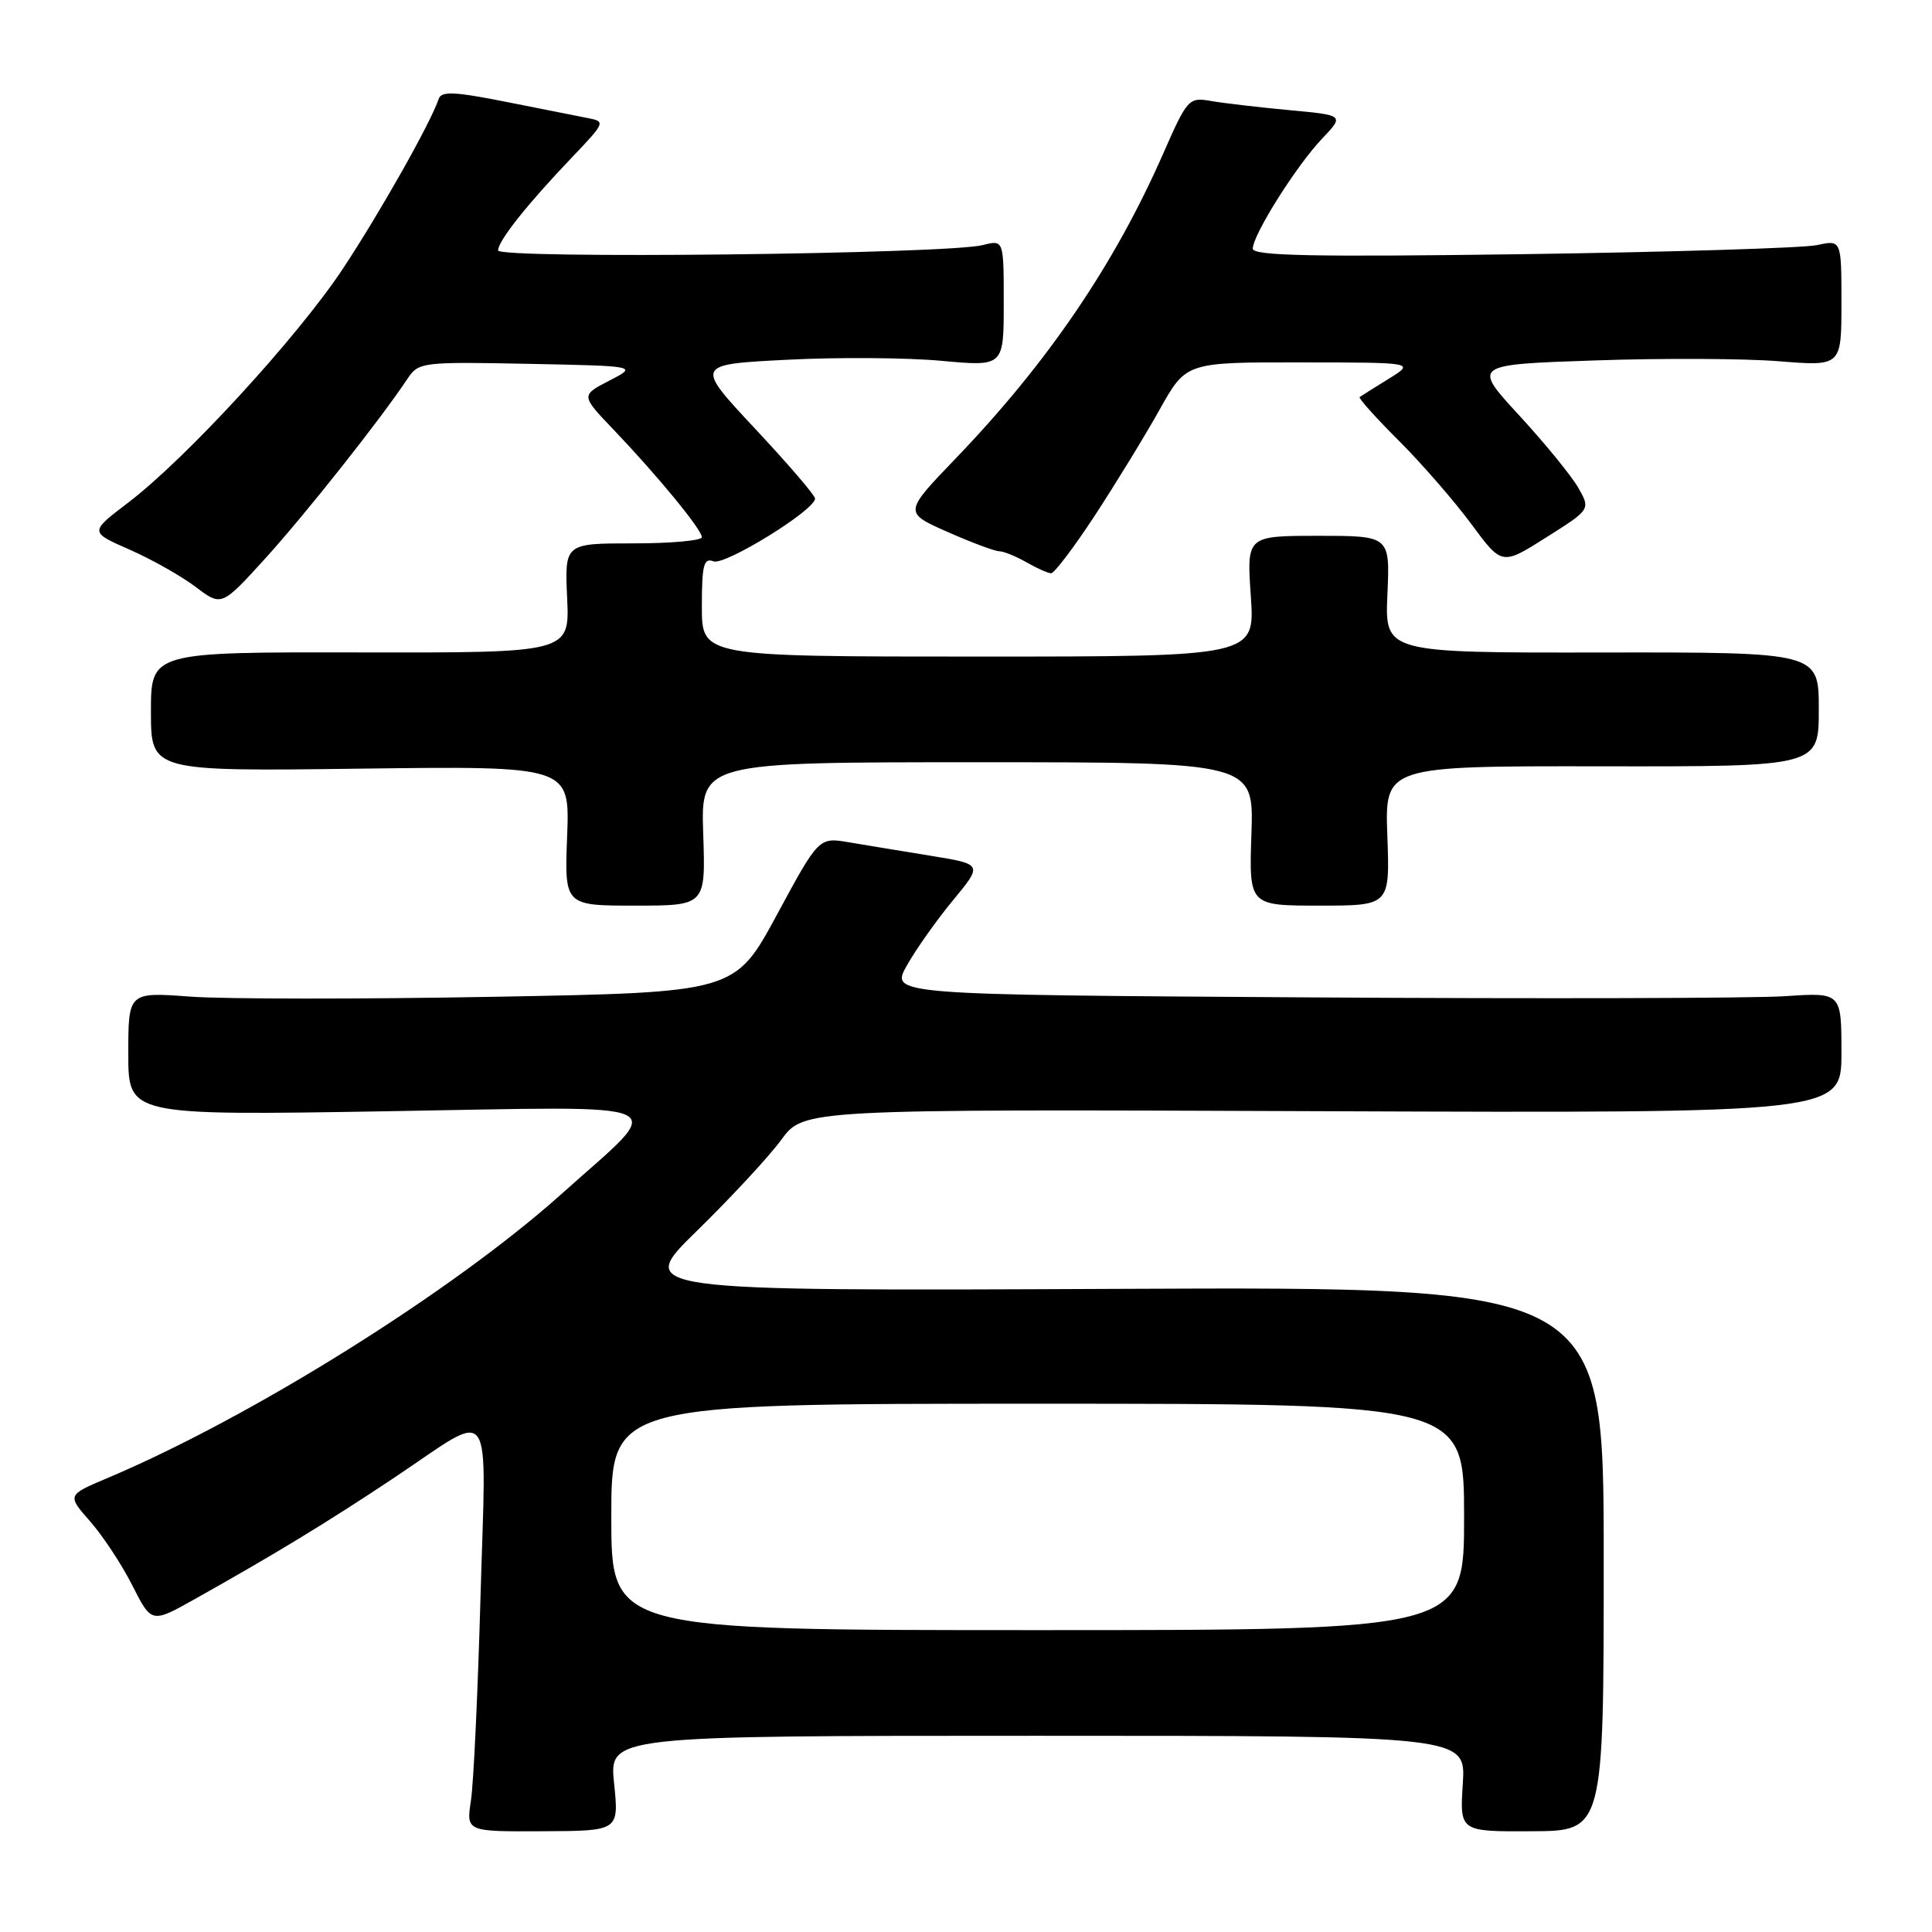 <?xml version="1.0" encoding="UTF-8" standalone="no"?>
<!DOCTYPE svg PUBLIC "-//W3C//DTD SVG 1.1//EN" "http://www.w3.org/Graphics/SVG/1.1/DTD/svg11.dtd" >
<svg xmlns="http://www.w3.org/2000/svg" xmlns:xlink="http://www.w3.org/1999/xlink" version="1.1" viewBox="0 0 256 256">
 <g >
 <path fill="currentColor"
d=" M 81.37 236.30 C 80.72 230.00 80.72 230.00 137.48 230.00 C 194.23 230.00 194.23 230.00 193.83 236.35 C 193.42 242.70 193.42 242.70 202.96 242.65 C 212.50 242.61 212.50 242.61 212.50 206.55 C 212.50 170.50 212.50 170.50 148.34 170.78 C 84.17 171.07 84.17 171.07 92.37 163.07 C 96.87 158.67 101.90 153.25 103.53 151.02 C 106.50 146.97 106.50 146.97 175.25 147.24 C 244.00 147.50 244.00 147.50 244.00 139.50 C 244.00 131.50 244.00 131.50 236.53 132.00 C 232.43 132.28 204.07 132.35 173.52 132.16 C 117.98 131.81 117.98 131.81 120.16 127.94 C 121.36 125.80 124.11 121.91 126.28 119.29 C 130.22 114.52 130.22 114.52 123.36 113.40 C 119.59 112.79 114.70 111.98 112.50 111.61 C 108.50 110.93 108.50 110.93 102.94 121.22 C 97.38 131.50 97.38 131.50 65.44 132.08 C 47.87 132.40 29.79 132.39 25.25 132.06 C 17.00 131.45 17.00 131.45 17.00 139.63 C 17.00 147.81 17.00 147.81 51.14 147.25 C 90.79 146.60 88.53 145.53 74.40 158.21 C 60.02 171.09 33.32 187.80 14.19 195.87 C 8.89 198.11 8.89 198.11 11.94 201.59 C 13.63 203.51 16.15 207.33 17.54 210.09 C 20.08 215.10 20.08 215.10 25.79 211.90 C 36.40 205.95 43.47 201.65 52.27 195.78 C 65.68 186.82 64.42 185.07 63.67 211.58 C 63.32 224.19 62.75 236.34 62.40 238.60 C 61.78 242.70 61.78 242.70 71.90 242.65 C 82.02 242.61 82.02 242.61 81.37 236.30 Z  M 93.18 110.50 C 92.86 101.00 92.86 101.00 129.50 101.00 C 166.14 101.00 166.14 101.00 165.82 110.50 C 165.50 120.00 165.50 120.00 174.83 120.00 C 184.17 120.00 184.17 120.00 183.83 110.75 C 183.50 101.50 183.50 101.50 212.25 101.54 C 241.00 101.58 241.00 101.58 241.00 94.00 C 241.00 86.42 241.00 86.42 212.25 86.46 C 183.50 86.50 183.50 86.50 183.84 78.75 C 184.18 71.00 184.18 71.00 174.69 71.00 C 165.19 71.00 165.19 71.00 165.74 79.00 C 166.29 87.00 166.29 87.00 129.64 87.00 C 93.00 87.00 93.00 87.00 93.00 80.39 C 93.00 74.86 93.25 73.88 94.54 74.38 C 96.06 74.96 108.00 67.59 108.00 66.06 C 108.00 65.64 104.42 61.47 100.04 56.79 C 92.09 48.29 92.09 48.29 104.29 47.67 C 111.01 47.32 120.21 47.39 124.75 47.81 C 133.00 48.57 133.00 48.57 133.00 40.17 C 133.00 31.77 133.00 31.77 130.25 32.47 C 125.53 33.68 66.00 34.34 66.00 33.18 C 66.00 31.92 69.86 27.06 75.83 20.81 C 80.19 16.24 80.25 16.10 77.91 15.65 C 76.58 15.39 71.69 14.42 67.03 13.49 C 60.23 12.14 58.48 12.06 58.13 13.10 C 57.09 16.24 50.35 28.17 45.44 35.60 C 39.43 44.67 24.66 60.76 16.95 66.63 C 11.86 70.50 11.86 70.50 17.18 72.83 C 20.11 74.12 24.04 76.34 25.93 77.77 C 29.36 80.37 29.36 80.37 35.20 73.94 C 40.56 68.02 50.38 55.62 54.00 50.18 C 55.46 47.99 55.91 47.93 70.00 48.21 C 84.50 48.50 84.50 48.50 80.73 50.44 C 76.96 52.39 76.96 52.39 81.31 56.94 C 87.19 63.11 93.00 70.18 93.00 71.18 C 93.00 71.63 88.91 72.00 83.91 72.00 C 74.82 72.00 74.82 72.00 75.15 79.25 C 75.48 86.50 75.48 86.50 47.74 86.45 C 20.00 86.40 20.00 86.40 20.00 94.30 C 20.00 102.21 20.00 102.21 47.75 101.85 C 75.50 101.50 75.50 101.50 75.15 110.75 C 74.79 120.00 74.79 120.00 84.15 120.00 C 93.50 120.00 93.50 120.00 93.18 110.50 Z  M 145.11 68.25 C 147.89 63.99 151.75 57.69 153.67 54.25 C 157.17 48.00 157.17 48.00 172.34 48.02 C 187.50 48.03 187.50 48.03 184.00 50.20 C 182.07 51.39 180.35 52.48 180.16 52.61 C 179.97 52.75 182.30 55.35 185.35 58.39 C 188.39 61.43 192.71 66.40 194.95 69.43 C 199.01 74.93 199.01 74.93 204.88 71.21 C 210.76 67.50 210.76 67.50 209.13 64.63 C 208.23 63.06 204.71 58.74 201.30 55.04 C 195.10 48.31 195.10 48.31 211.30 47.76 C 220.21 47.45 231.21 47.50 235.75 47.87 C 244.00 48.53 244.00 48.53 244.00 40.15 C 244.00 31.77 244.00 31.77 240.75 32.48 C 238.96 32.86 221.41 33.40 201.75 33.68 C 173.92 34.06 166.00 33.90 166.00 32.95 C 166.00 31.13 171.77 21.96 175.17 18.39 C 178.13 15.27 178.13 15.27 170.81 14.59 C 166.79 14.22 162.13 13.67 160.46 13.38 C 157.51 12.87 157.33 13.07 154.09 20.44 C 147.66 35.07 138.79 48.10 126.67 60.71 C 119.75 67.91 119.75 67.91 125.50 70.46 C 128.66 71.86 131.76 73.02 132.37 73.04 C 132.99 73.05 134.62 73.71 136.00 74.50 C 137.38 75.29 138.85 75.95 139.27 75.96 C 139.69 75.98 142.32 72.51 145.11 68.25 Z  M 81.00 201.00 C 81.00 186.00 81.00 186.00 137.50 186.00 C 194.00 186.00 194.00 186.00 194.00 201.00 C 194.00 216.00 194.00 216.00 137.50 216.00 C 81.00 216.00 81.00 216.00 81.00 201.00 Z "/>
</g>
</svg>